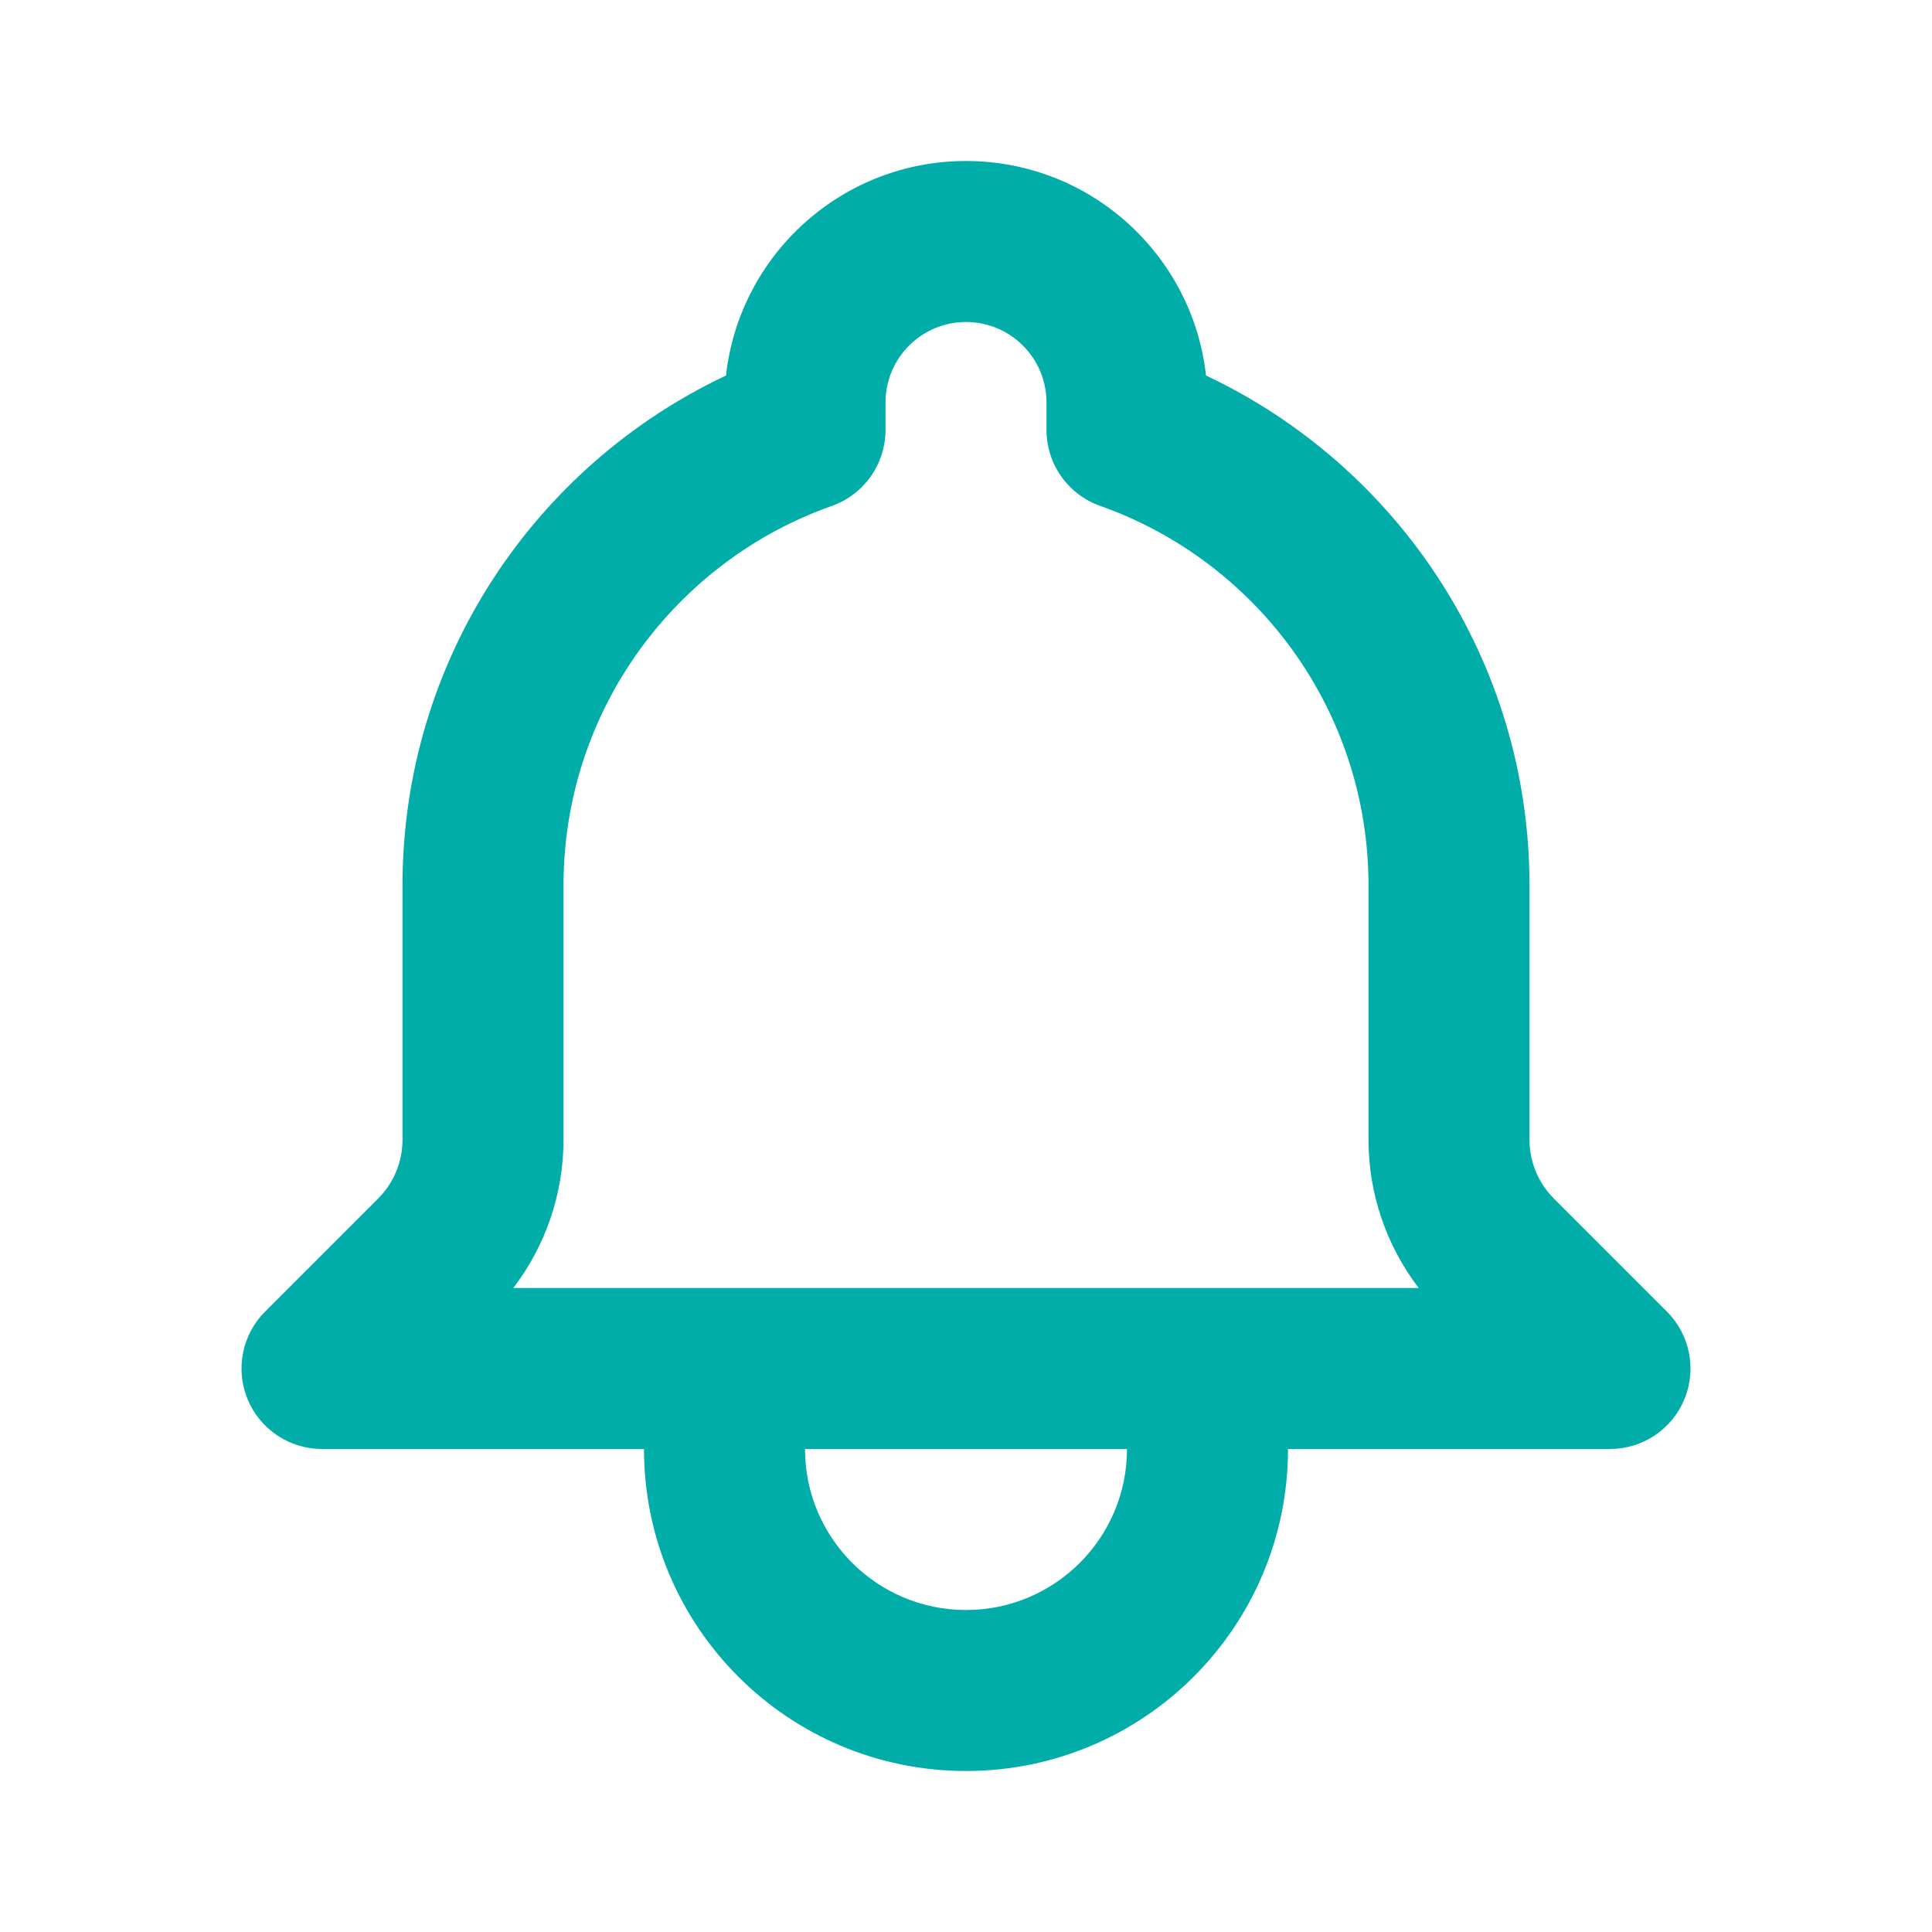 <svg width="48" height="48" viewBox="0 0 48 48" fill="none" xmlns="http://www.w3.org/2000/svg">
<path fill-rule="evenodd" clip-rule="evenodd" d="M18.037 9.33C18.37 6.332 20.913 4 24 4C27.087 4 29.63 6.332 29.963 9.33C34.711 11.569 38 16.398 38 22V28.317C38 28.864 38.218 29.389 38.604 29.776L41.414 32.586C41.986 33.158 42.157 34.018 41.848 34.765C41.538 35.513 40.809 36 40 36L32 36C32 40.418 28.418 44 24 44C19.582 44 16 40.418 16 36L8 36C7.191 36 6.462 35.513 6.152 34.765C5.843 34.018 6.014 33.158 6.586 32.586L9.396 29.776C9.783 29.389 10 28.864 10 28.317V22C10 16.398 13.289 11.569 18.037 9.33ZM20 36C20 38.209 21.791 40 24 40C26.209 40 28 38.209 28 36H20ZM24 8C22.895 8 22 8.895 22 10V10.683C22 11.53 21.466 12.286 20.667 12.569C16.78 13.942 14 17.649 14 22V28.317C14 29.655 13.557 30.948 12.753 32H35.247C34.443 30.948 34 29.655 34 28.317V22C34 17.649 31.22 13.942 27.334 12.569C26.534 12.286 26 11.53 26 10.683V10C26 8.895 25.105 8 24 8Z" fill="#00ADA9"/>
</svg>
